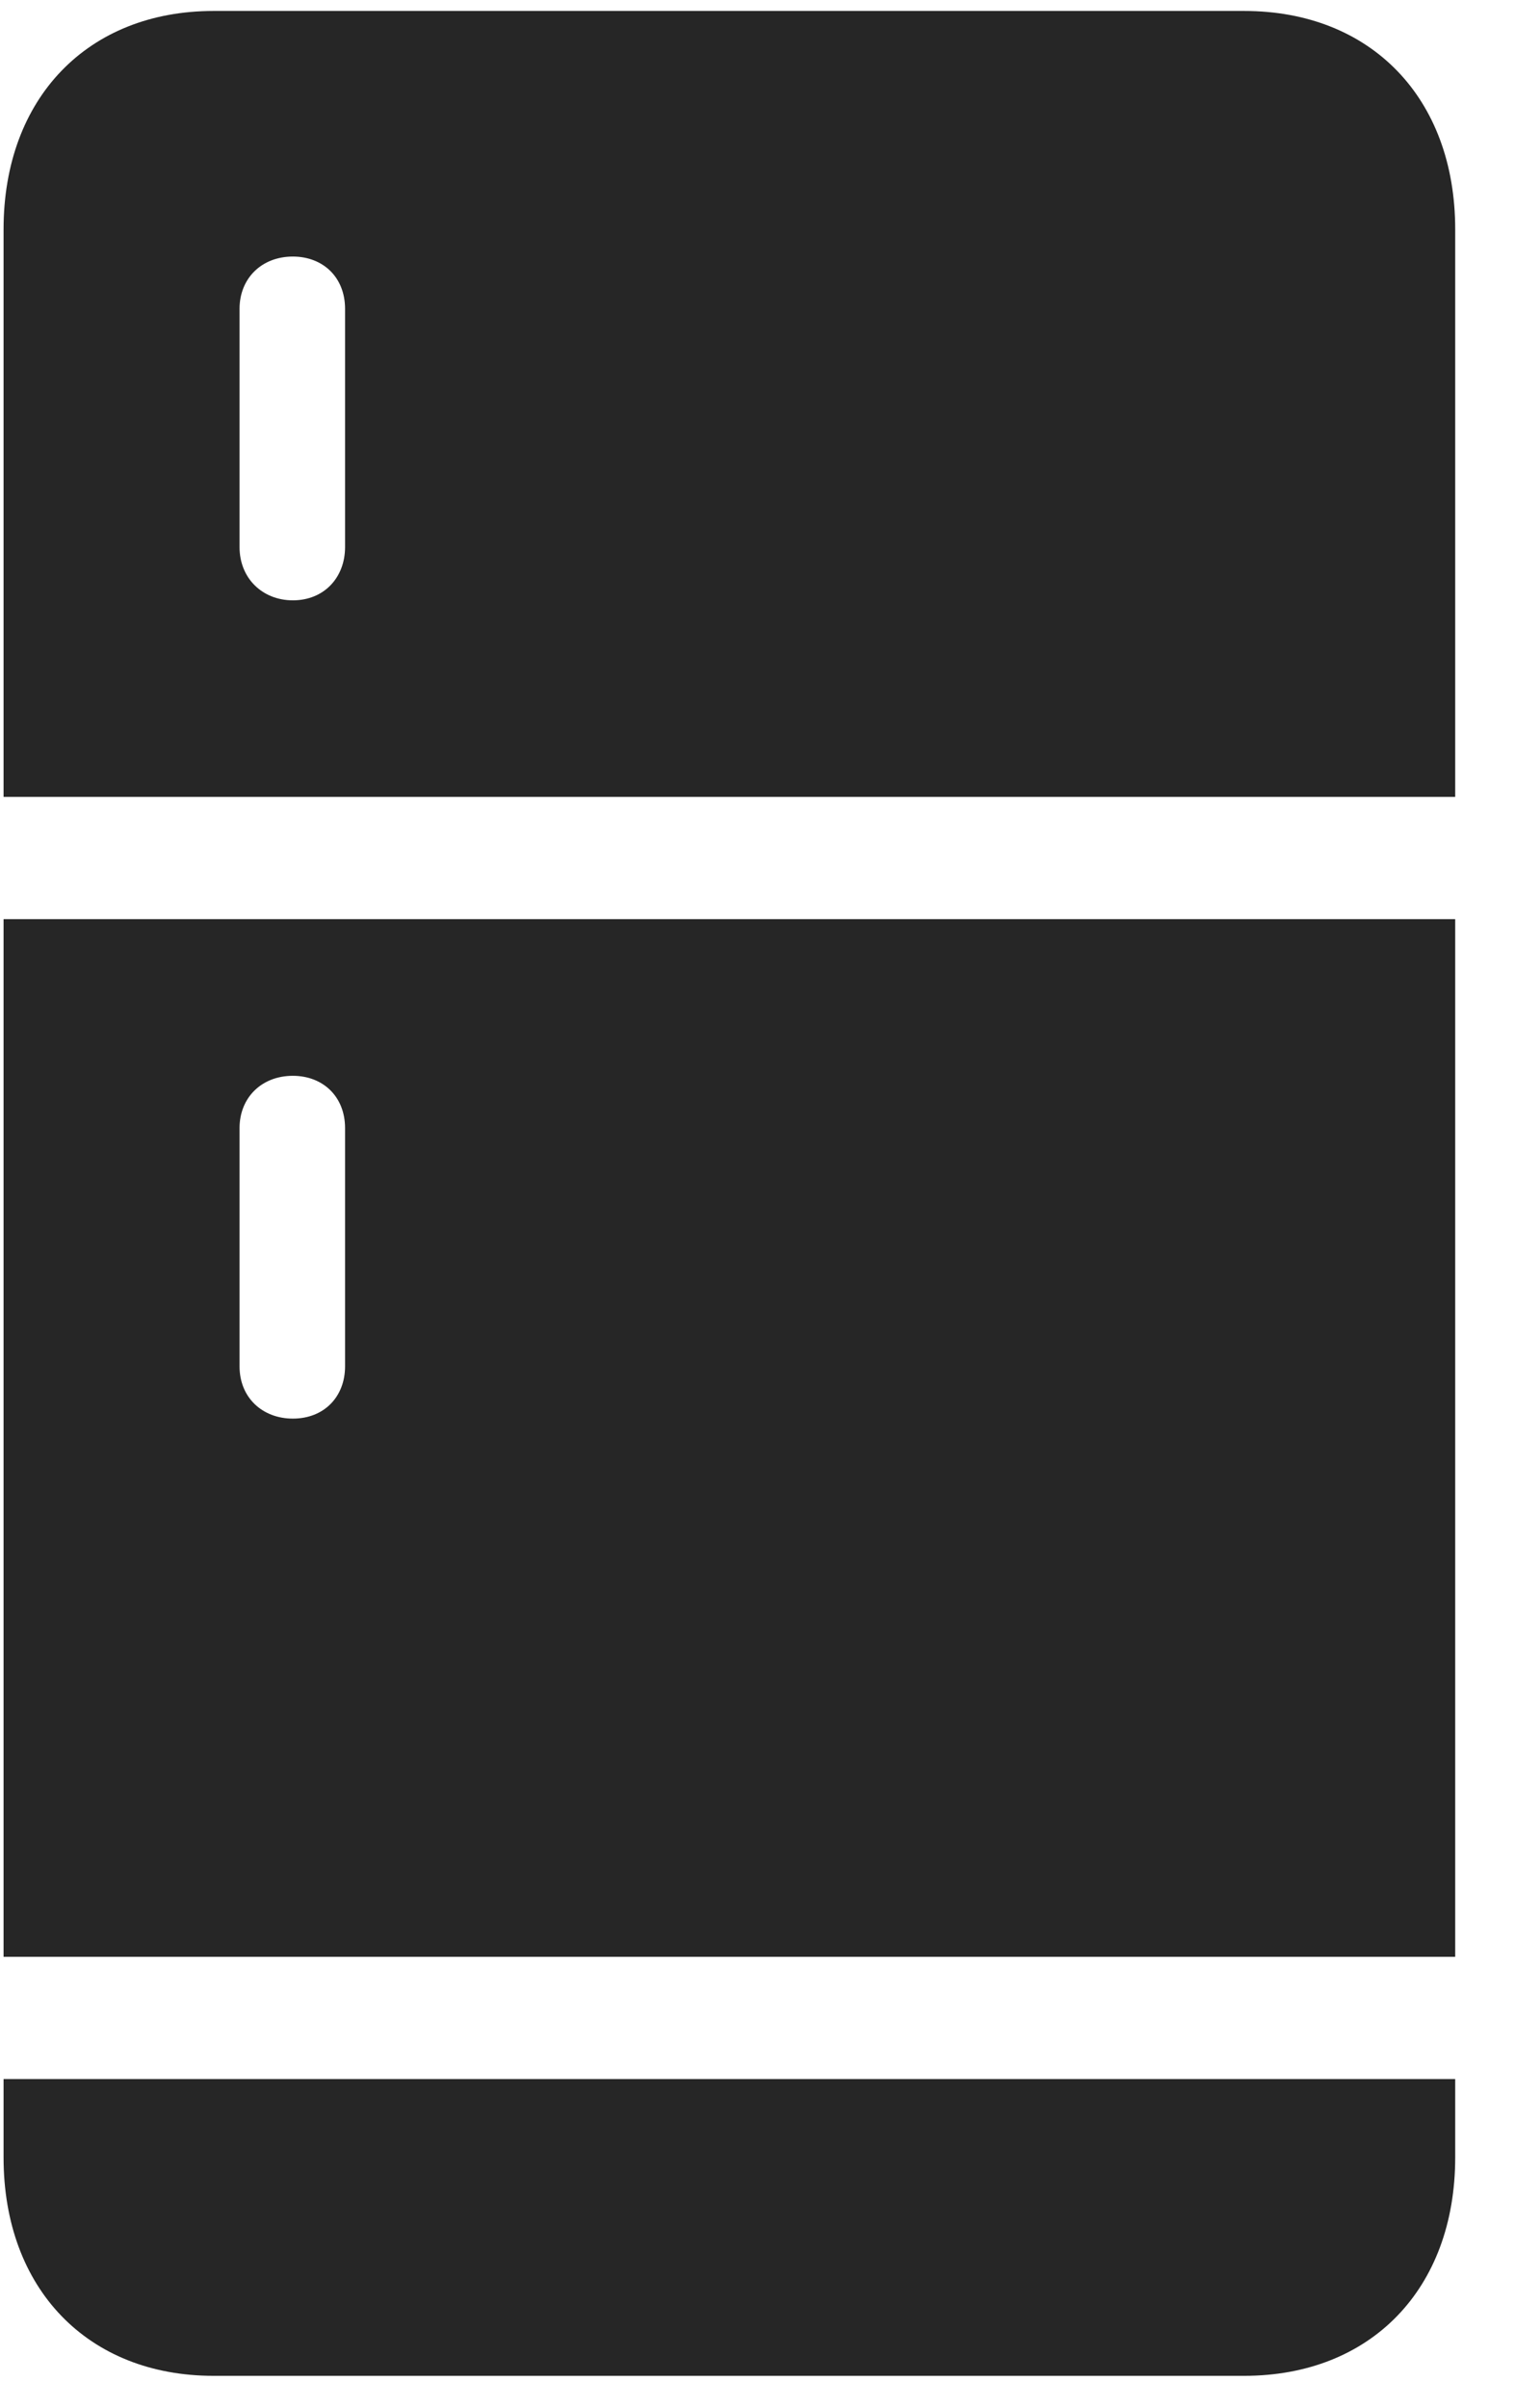 <svg width="17" height="27" viewBox="0 0 17 27" fill="none" xmlns="http://www.w3.org/2000/svg">
<g clip-path="url(#clip0_2207_12331)">
<path d="M0.04 8.936H16.329V2.572C16.329 1.096 15.38 0.123 13.962 0.123H2.395C0.989 0.123 0.04 1.096 0.04 2.572V8.936ZM3.286 6.732C2.946 6.732 2.688 6.486 2.688 6.135V3.463C2.688 3.123 2.934 2.877 3.286 2.877C3.626 2.877 3.872 3.111 3.872 3.463V6.135C3.872 6.475 3.638 6.732 3.286 6.732ZM0.04 21.943H16.329V10.307H0.04V21.943ZM3.286 15.908C2.946 15.908 2.688 15.674 2.688 15.322V12.65C2.688 12.31 2.934 12.064 3.286 12.064C3.626 12.064 3.872 12.299 3.872 12.65V15.322C3.872 15.662 3.638 15.908 3.286 15.908ZM0.04 23.314V24.193C0.04 25.67 0.989 26.642 2.395 26.642H13.962C15.38 26.642 16.329 25.67 16.329 24.193V23.314H0.04Z" fill="black" fill-opacity="0.85"/>
</g>
<defs>
<clipPath id="clip0_2207_12331">
<rect width="16.289" height="26.52" fill="white" transform="translate(0.04 0.123)"/>
</clipPath>
</defs>
</svg>
